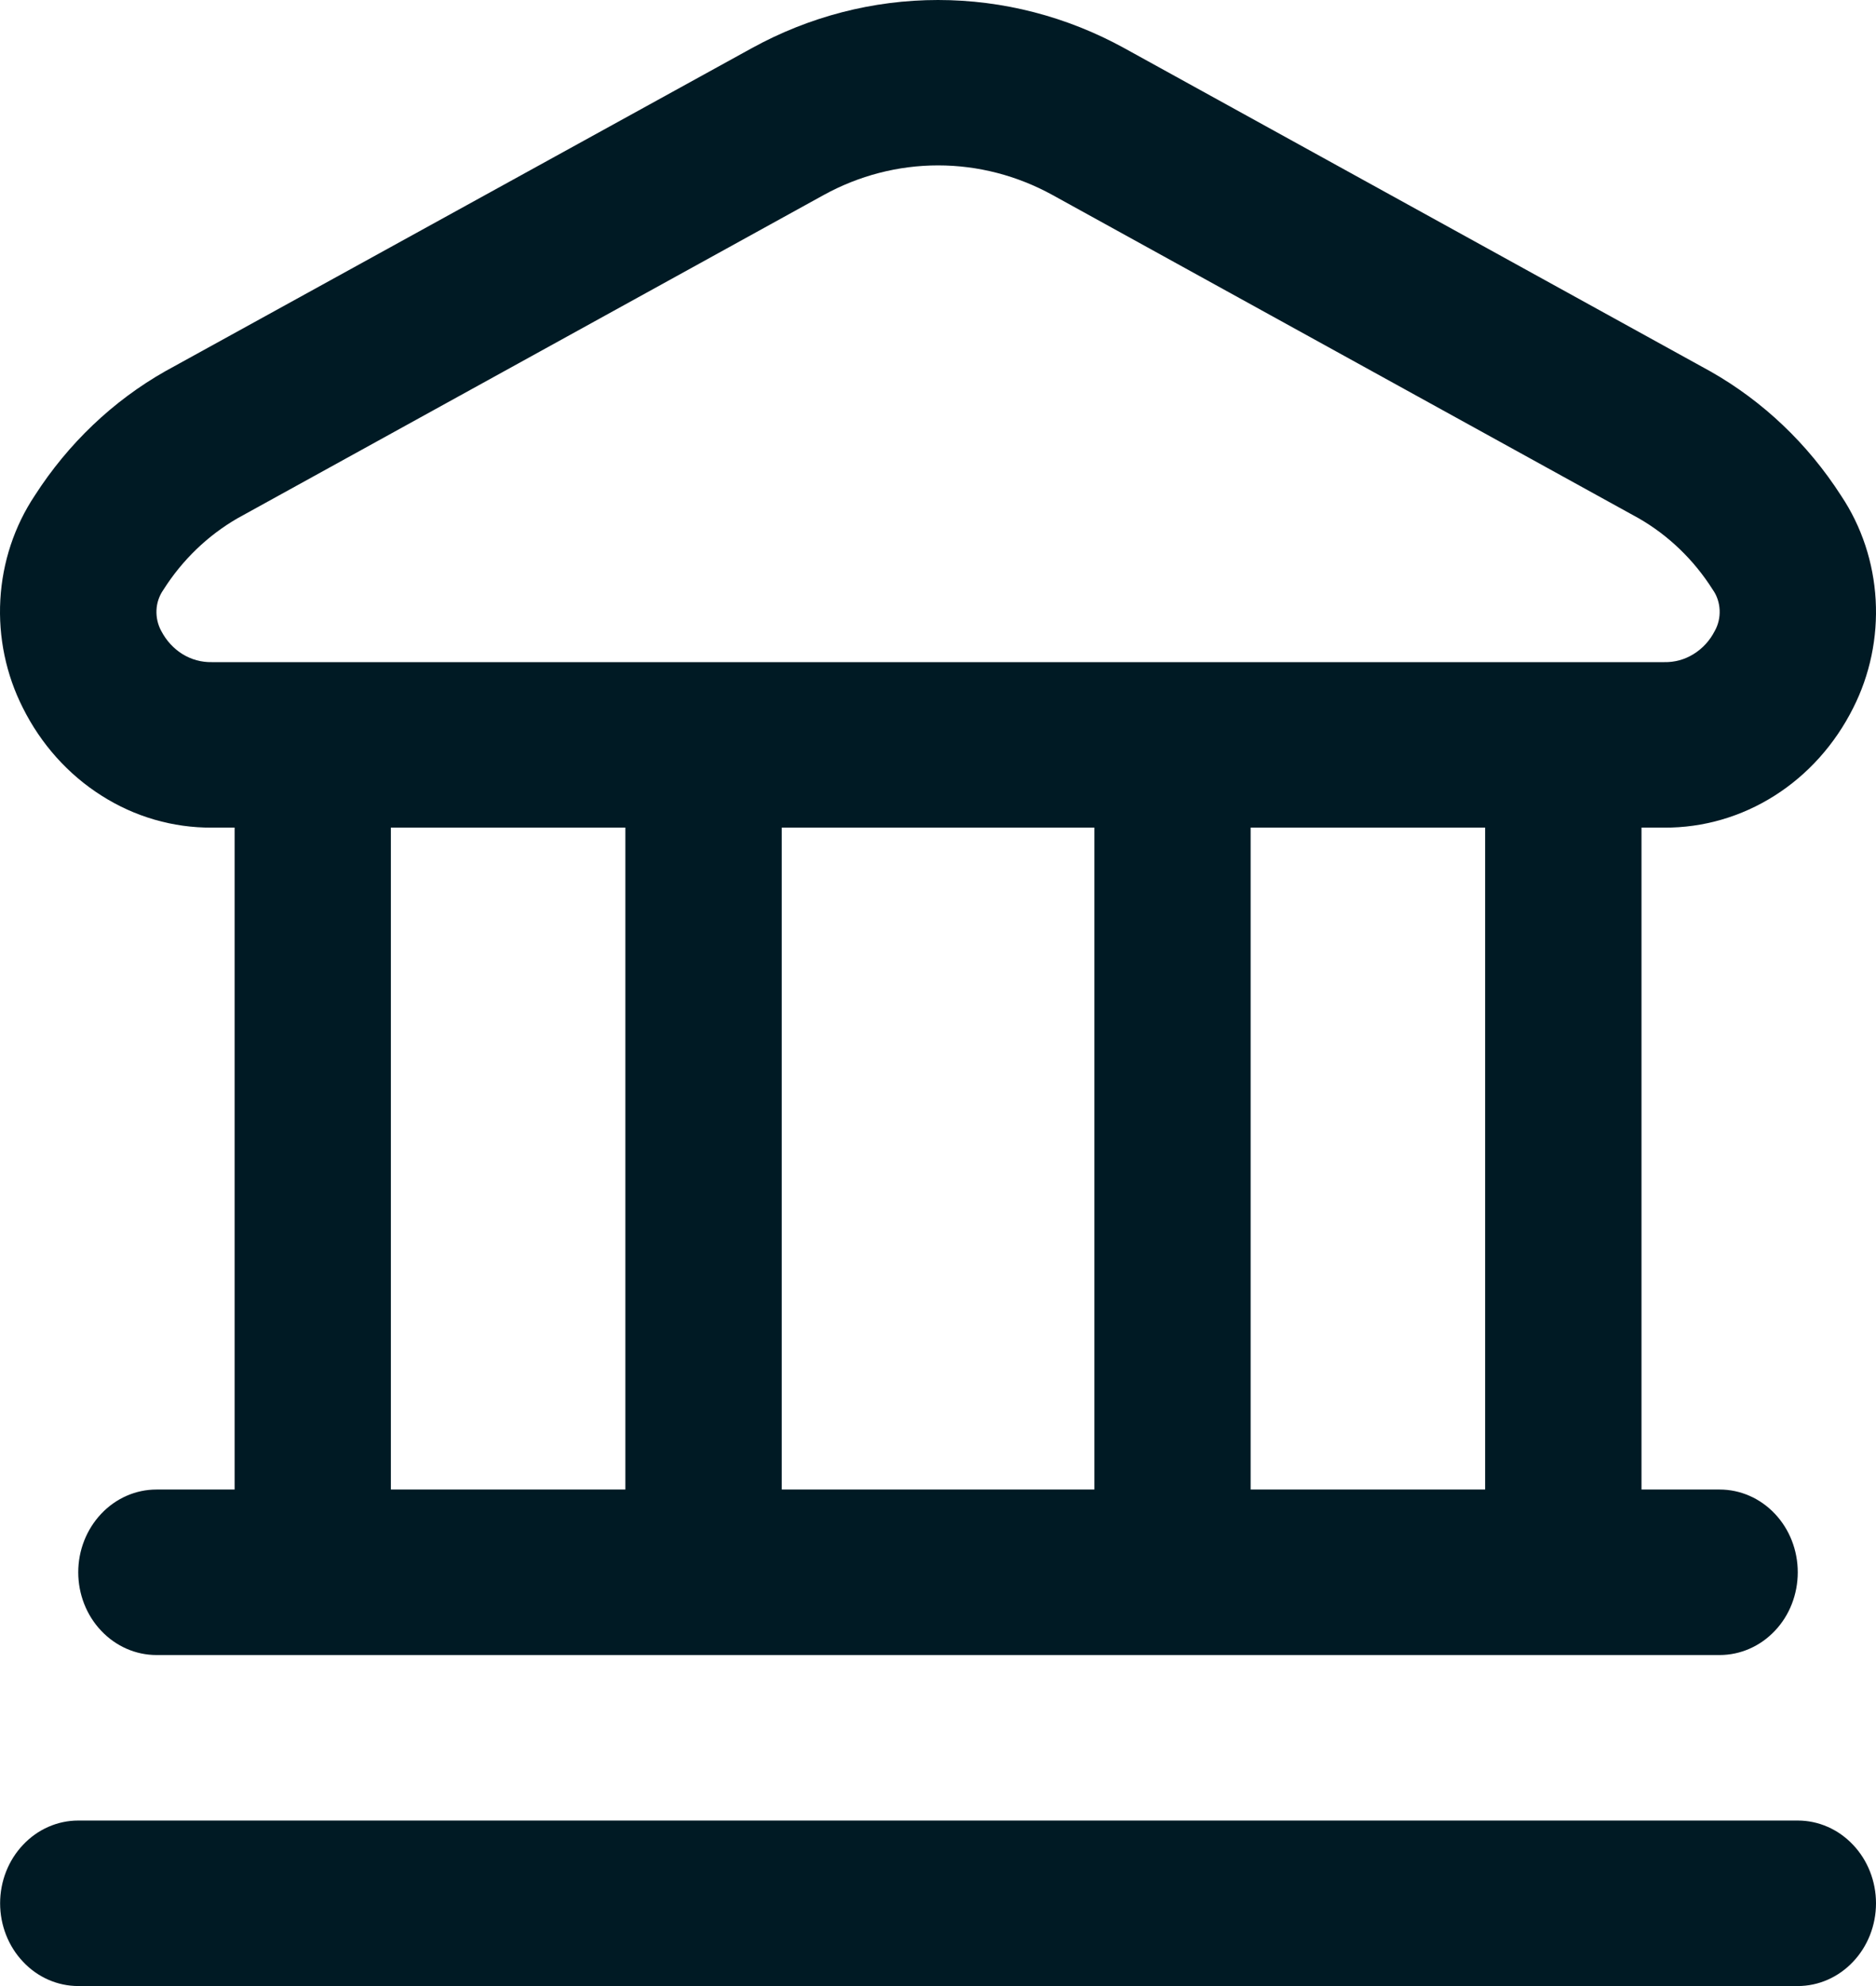 <svg width="17" height="18" viewBox="0 0 17 18" fill="none" xmlns="http://www.w3.org/2000/svg">
<path d="M17 17.25C17 17.449 16.925 17.64 16.792 17.78C16.659 17.921 16.479 18 16.291 18H0.709C0.522 18 0.341 17.921 0.209 17.78C0.076 17.64 0.001 17.449 0.001 17.25C0.001 17.051 0.076 16.86 0.209 16.72C0.341 16.579 0.522 16.5 0.709 16.5H16.291C16.479 16.5 16.659 16.579 16.792 16.72C16.925 16.86 17 17.051 17 17.25ZM0.207 6.415C0.055 6.115 -0.016 5.776 0.003 5.436C0.022 5.096 0.13 4.769 0.316 4.49C0.618 4.02 1.023 3.634 1.497 3.365L6.81 0.438C7.332 0.15 7.912 0 8.5 0C9.089 0 9.669 0.15 10.191 0.438L15.503 3.368C15.976 3.637 16.382 4.022 16.684 4.493C16.87 4.771 16.978 5.099 16.997 5.438C17.016 5.778 16.945 6.117 16.793 6.417C16.628 6.746 16.382 7.021 16.08 7.212C15.779 7.403 15.433 7.503 15.082 7.501H14.875V13.5H15.583C15.771 13.5 15.951 13.579 16.084 13.72C16.217 13.861 16.291 14.051 16.291 14.25C16.291 14.449 16.217 14.64 16.084 14.78C15.951 14.921 15.771 15 15.583 15H1.418C1.23 15 1.05 14.921 0.917 14.78C0.784 14.64 0.709 14.449 0.709 14.25C0.709 14.051 0.784 13.861 0.917 13.72C1.05 13.579 1.23 13.5 1.418 13.5H2.126V7.501H1.919C1.567 7.503 1.221 7.403 0.92 7.211C0.618 7.02 0.371 6.744 0.207 6.415ZM3.542 13.5H5.667V7.501H3.542V13.5ZM7.084 7.501V13.5H9.917V7.501H7.084ZM13.458 7.501H11.333V13.5H13.458V7.501ZM1.462 5.72C1.507 5.806 1.573 5.878 1.653 5.928C1.734 5.978 1.826 6.003 1.919 6.001H15.082C15.175 6.003 15.267 5.978 15.347 5.928C15.428 5.878 15.494 5.806 15.538 5.72C15.571 5.662 15.586 5.596 15.583 5.529C15.58 5.463 15.559 5.398 15.521 5.345C15.35 5.074 15.119 4.852 14.849 4.697L9.537 1.767C9.217 1.591 8.862 1.499 8.501 1.499C8.14 1.499 7.785 1.591 7.465 1.767L2.153 4.697C1.883 4.853 1.652 5.075 1.481 5.345C1.443 5.399 1.421 5.463 1.418 5.529C1.415 5.596 1.43 5.662 1.462 5.72Z" fill="#001A24"/>
</svg>
